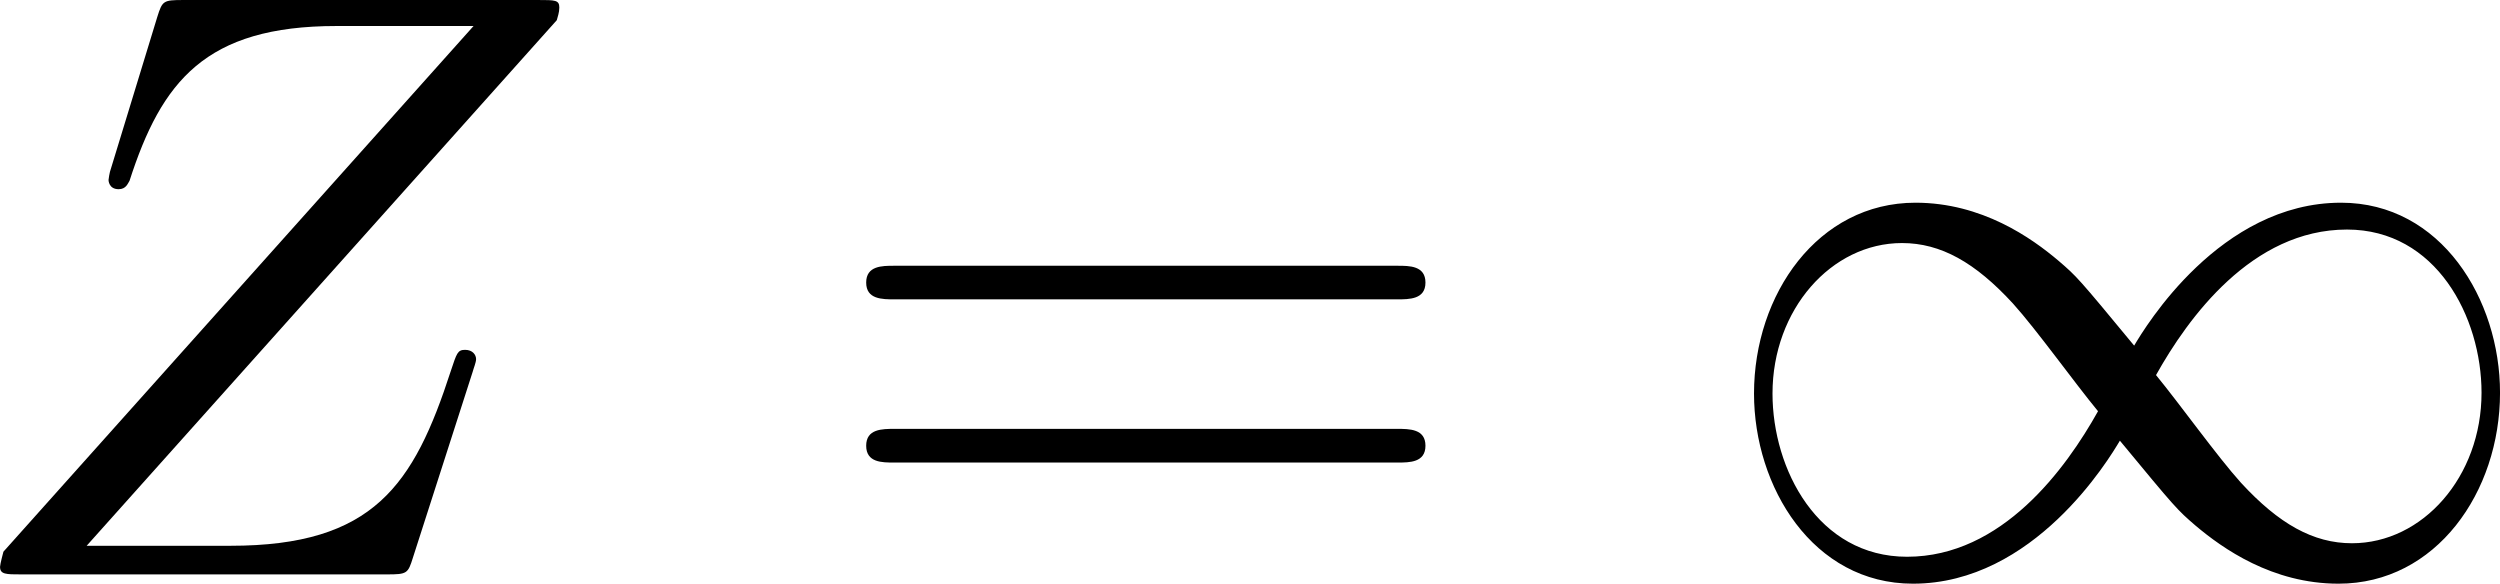 <?xml version='1.0' encoding='UTF-8'?>
<!-- This file was generated by dvisvgm 3.2.1 -->
<svg version='1.1' xmlns='http://www.w3.org/2000/svg' xmlns:xlink='http://www.w3.org/1999/xlink' width='41.46pt' height='9.68pt' viewBox='354.006 605.049 41.46 9.68'>
<defs>
<path id='g25-49' d='M9.395-2.152C9.395-3.258 8.697-4.403 7.512-4.403C6.077-4.403 5.191-2.929 5.061-2.71C4.394-3.517 4.384-3.527 4.164-3.716C3.846-3.985 3.258-4.403 2.471-4.403C1.315-4.403 .558-3.318 .558-2.142C.558-1.036 1.255 .11 2.441 .11C3.875 .11 4.762-1.365 4.892-1.584C5.559-.777 5.569-.767 5.788-.578C6.107-.309 6.695 .11 7.482 .11C8.638 .11 9.395-.976 9.395-2.152ZM9.176-2.152C9.176-1.156 8.478-.369 7.641-.369C7.183-.369 6.775-.598 6.326-1.086C6.047-1.395 5.599-2.022 5.32-2.361C5.699-3.039 6.456-4.085 7.582-4.085C8.638-4.085 9.176-3.049 9.176-2.152ZM4.633-1.933C4.254-1.255 3.497-.209 2.371-.209C1.315-.209 .777-1.245 .777-2.142C.777-3.138 1.474-3.925 2.311-3.925C2.77-3.925 3.178-3.696 3.626-3.208C3.905-2.899 4.354-2.271 4.633-1.933Z'/>
<path id='g31-61' d='M7.183-3.457C7.183-3.656 6.994-3.656 6.854-3.656H.887C.747-3.656 .558-3.656 .558-3.457S.747-3.258 .897-3.258H6.844C6.994-3.258 7.183-3.258 7.183-3.457ZM7.183-1.524C7.183-1.724 6.994-1.724 6.844-1.724H.897C.747-1.724 .558-1.724 .558-1.524S.747-1.325 .887-1.325H6.854C6.994-1.325 7.183-1.325 7.183-1.524Z'/>
<path id='g28-90' d='M6.217-2.55C6.217-2.6 6.177-2.66 6.087-2.66S5.988-2.62 5.918-2.411C5.479-1.056 5.001-.339 3.308-.339H1.604L7.173-6.565C7.183-6.605 7.203-6.655 7.203-6.715C7.203-6.804 7.153-6.804 6.954-6.804H2.75C2.511-6.804 2.501-6.795 2.441-6.605L1.893-4.812C1.873-4.762 1.863-4.672 1.863-4.672S1.863-4.563 1.983-4.563C2.072-4.563 2.092-4.633 2.112-4.663C2.491-5.838 3.009-6.496 4.563-6.496H6.187L.618-.269C.618-.269 .578-.12 .578-.09C.578 0 .648 0 .827 0H5.161C5.4 0 5.41-.01 5.469-.199L6.177-2.401C6.187-2.441 6.217-2.511 6.217-2.55Z'/>
</defs>
<g id='page1' transform='matrix(1.4 0 0 1.4 0 0)'>
<use x='252.284' y='438.982' xlink:href='#g28-90'/>
<use x='262.564' y='438.982' xlink:href='#g31-61'/>
<use x='273.081' y='438.982' xlink:href='#g25-49'/>
</g>
</svg>
